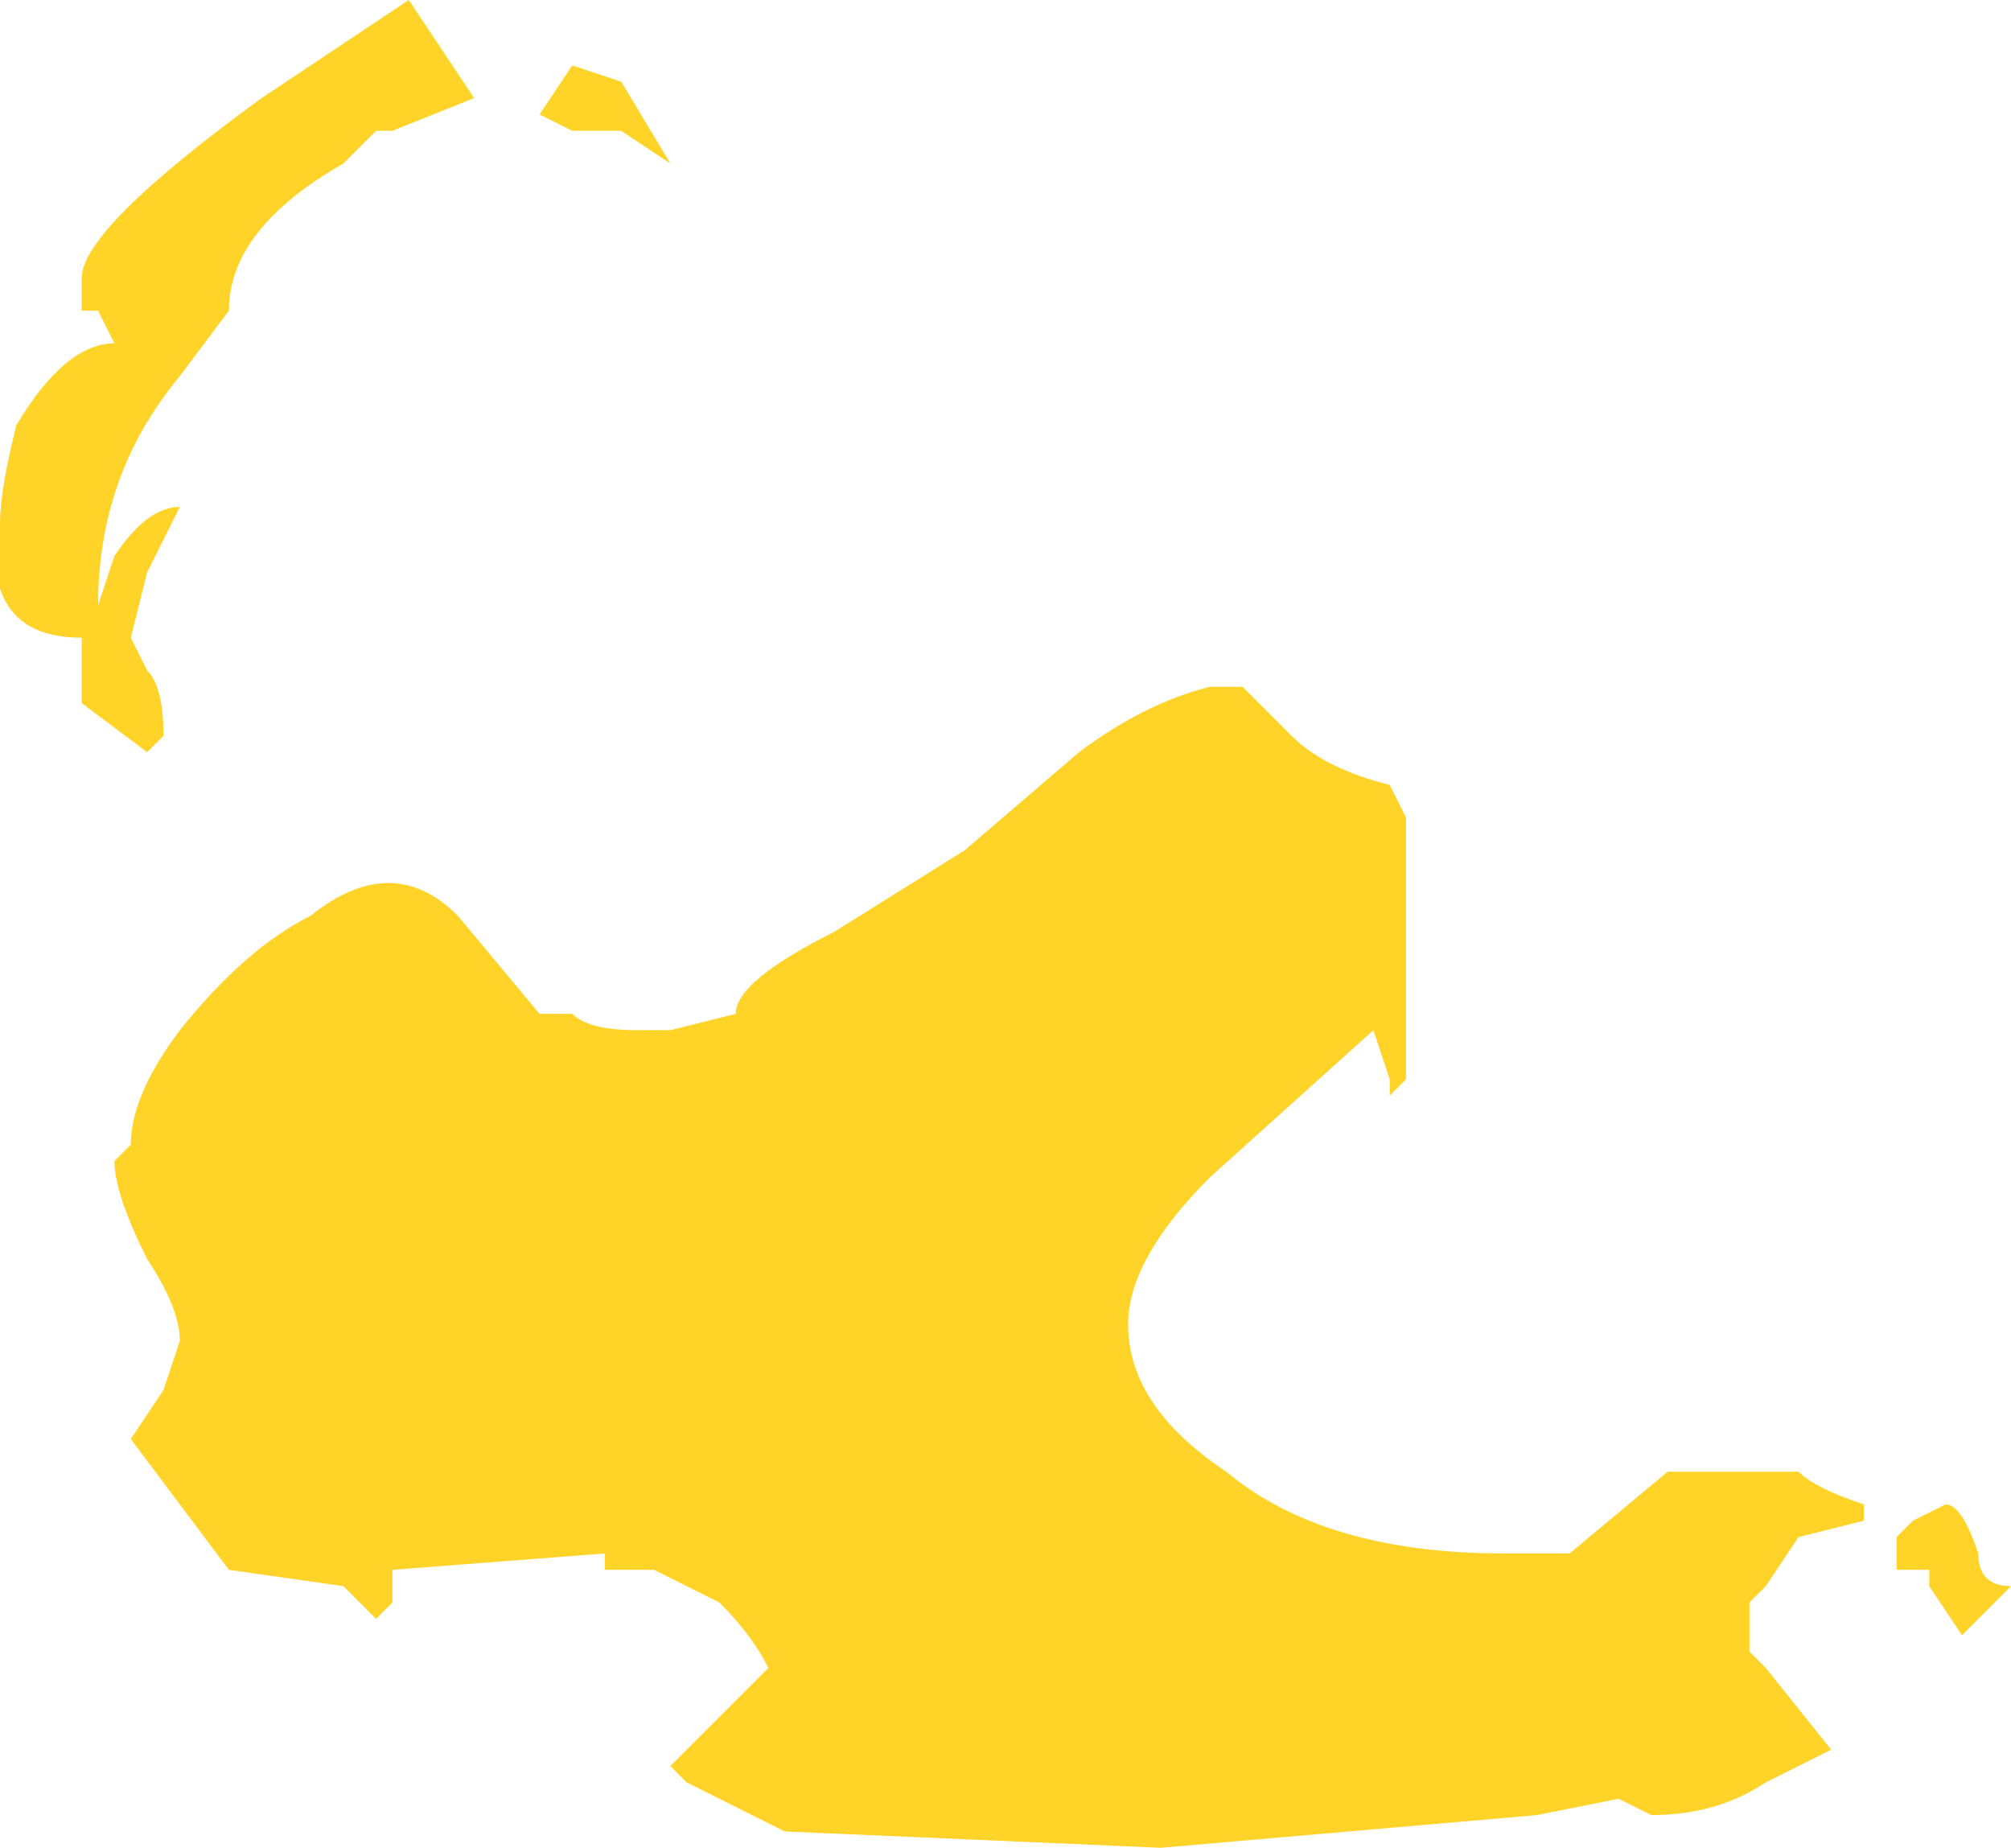 <?xml version="1.0" encoding="UTF-8" standalone="no"?>
<svg xmlns:ffdec="https://www.free-decompiler.com/flash" xmlns:xlink="http://www.w3.org/1999/xlink" ffdec:objectType="shape" height="5.65px" width="6.15px" xmlns="http://www.w3.org/2000/svg">
  <g transform="matrix(1.0, 0.0, 0.0, 1.0, 3.5, 4.85)">
    <path d="M0.3 -2.75 L0.45 -2.6 Q0.55 -2.5 0.75 -2.45 L0.8 -2.35 0.8 -1.55 0.75 -1.5 0.75 -1.55 0.7 -1.7 0.2 -1.25 Q-0.05 -1.0 -0.05 -0.8 -0.05 -0.55 0.25 -0.35 0.55 -0.1 1.1 -0.1 L1.3 -0.1 1.6 -0.35 2.0 -0.35 Q2.05 -0.3 2.2 -0.25 L2.2 -0.2 2.0 -0.15 1.9 0.0 1.85 0.05 1.85 0.2 1.9 0.25 2.1 0.5 1.9 0.6 Q1.75 0.7 1.55 0.7 L1.45 0.65 1.2 0.7 0.05 0.8 -1.1 0.75 -1.4 0.6 -1.45 0.55 -1.15 0.25 Q-1.2 0.15 -1.3 0.05 L-1.5 -0.05 -1.65 -0.05 -1.65 -0.1 -2.3 -0.05 -2.3 0.05 -2.35 0.1 -2.45 0.0 -2.8 -0.05 -3.1 -0.45 -3.0 -0.6 -2.95 -0.75 Q-2.95 -0.85 -3.05 -1.0 -3.15 -1.2 -3.15 -1.3 L-3.1 -1.35 Q-3.1 -1.5 -2.95 -1.7 -2.75 -1.95 -2.55 -2.05 -2.3 -2.25 -2.1 -2.05 L-1.85 -1.75 -1.75 -1.75 Q-1.7 -1.7 -1.55 -1.7 L-1.45 -1.7 -1.25 -1.75 Q-1.25 -1.85 -0.95 -2.0 L-0.55 -2.25 -0.2 -2.55 Q0.0 -2.7 0.2 -2.75 L0.3 -2.75 M2.3 -0.15 L2.35 -0.2 2.45 -0.25 Q2.5 -0.25 2.55 -0.1 2.55 0.0 2.65 0.0 L2.5 0.15 2.4 0.0 2.4 -0.05 2.3 -0.05 2.3 -0.15 M2.4 -0.15 L2.4 -0.15 M-1.75 -4.45 L-1.85 -4.5 -1.75 -4.65 -1.6 -4.6 -1.45 -4.35 -1.6 -4.45 -1.75 -4.45 M-2.3 -4.45 L-2.35 -4.45 -2.45 -4.35 Q-2.8 -4.15 -2.8 -3.9 L-2.95 -3.7 Q-3.2 -3.4 -3.2 -3.0 L-3.15 -3.15 Q-3.05 -3.3 -2.95 -3.3 L-3.05 -3.1 -3.1 -2.9 -3.05 -2.8 Q-3.0 -2.75 -3.0 -2.6 L-3.05 -2.55 -3.25 -2.7 -3.25 -2.9 Q-3.45 -2.9 -3.5 -3.05 L-3.5 -3.25 Q-3.5 -3.35 -3.45 -3.55 -3.3 -3.8 -3.15 -3.8 L-3.2 -3.9 -3.25 -3.9 -3.25 -4.0 Q-3.25 -4.15 -2.7 -4.55 L-2.25 -4.85 -2.05 -4.55 -2.3 -4.45" fill="#ffd327" fill-rule="evenodd" stroke="none"/>
  </g>
</svg>
